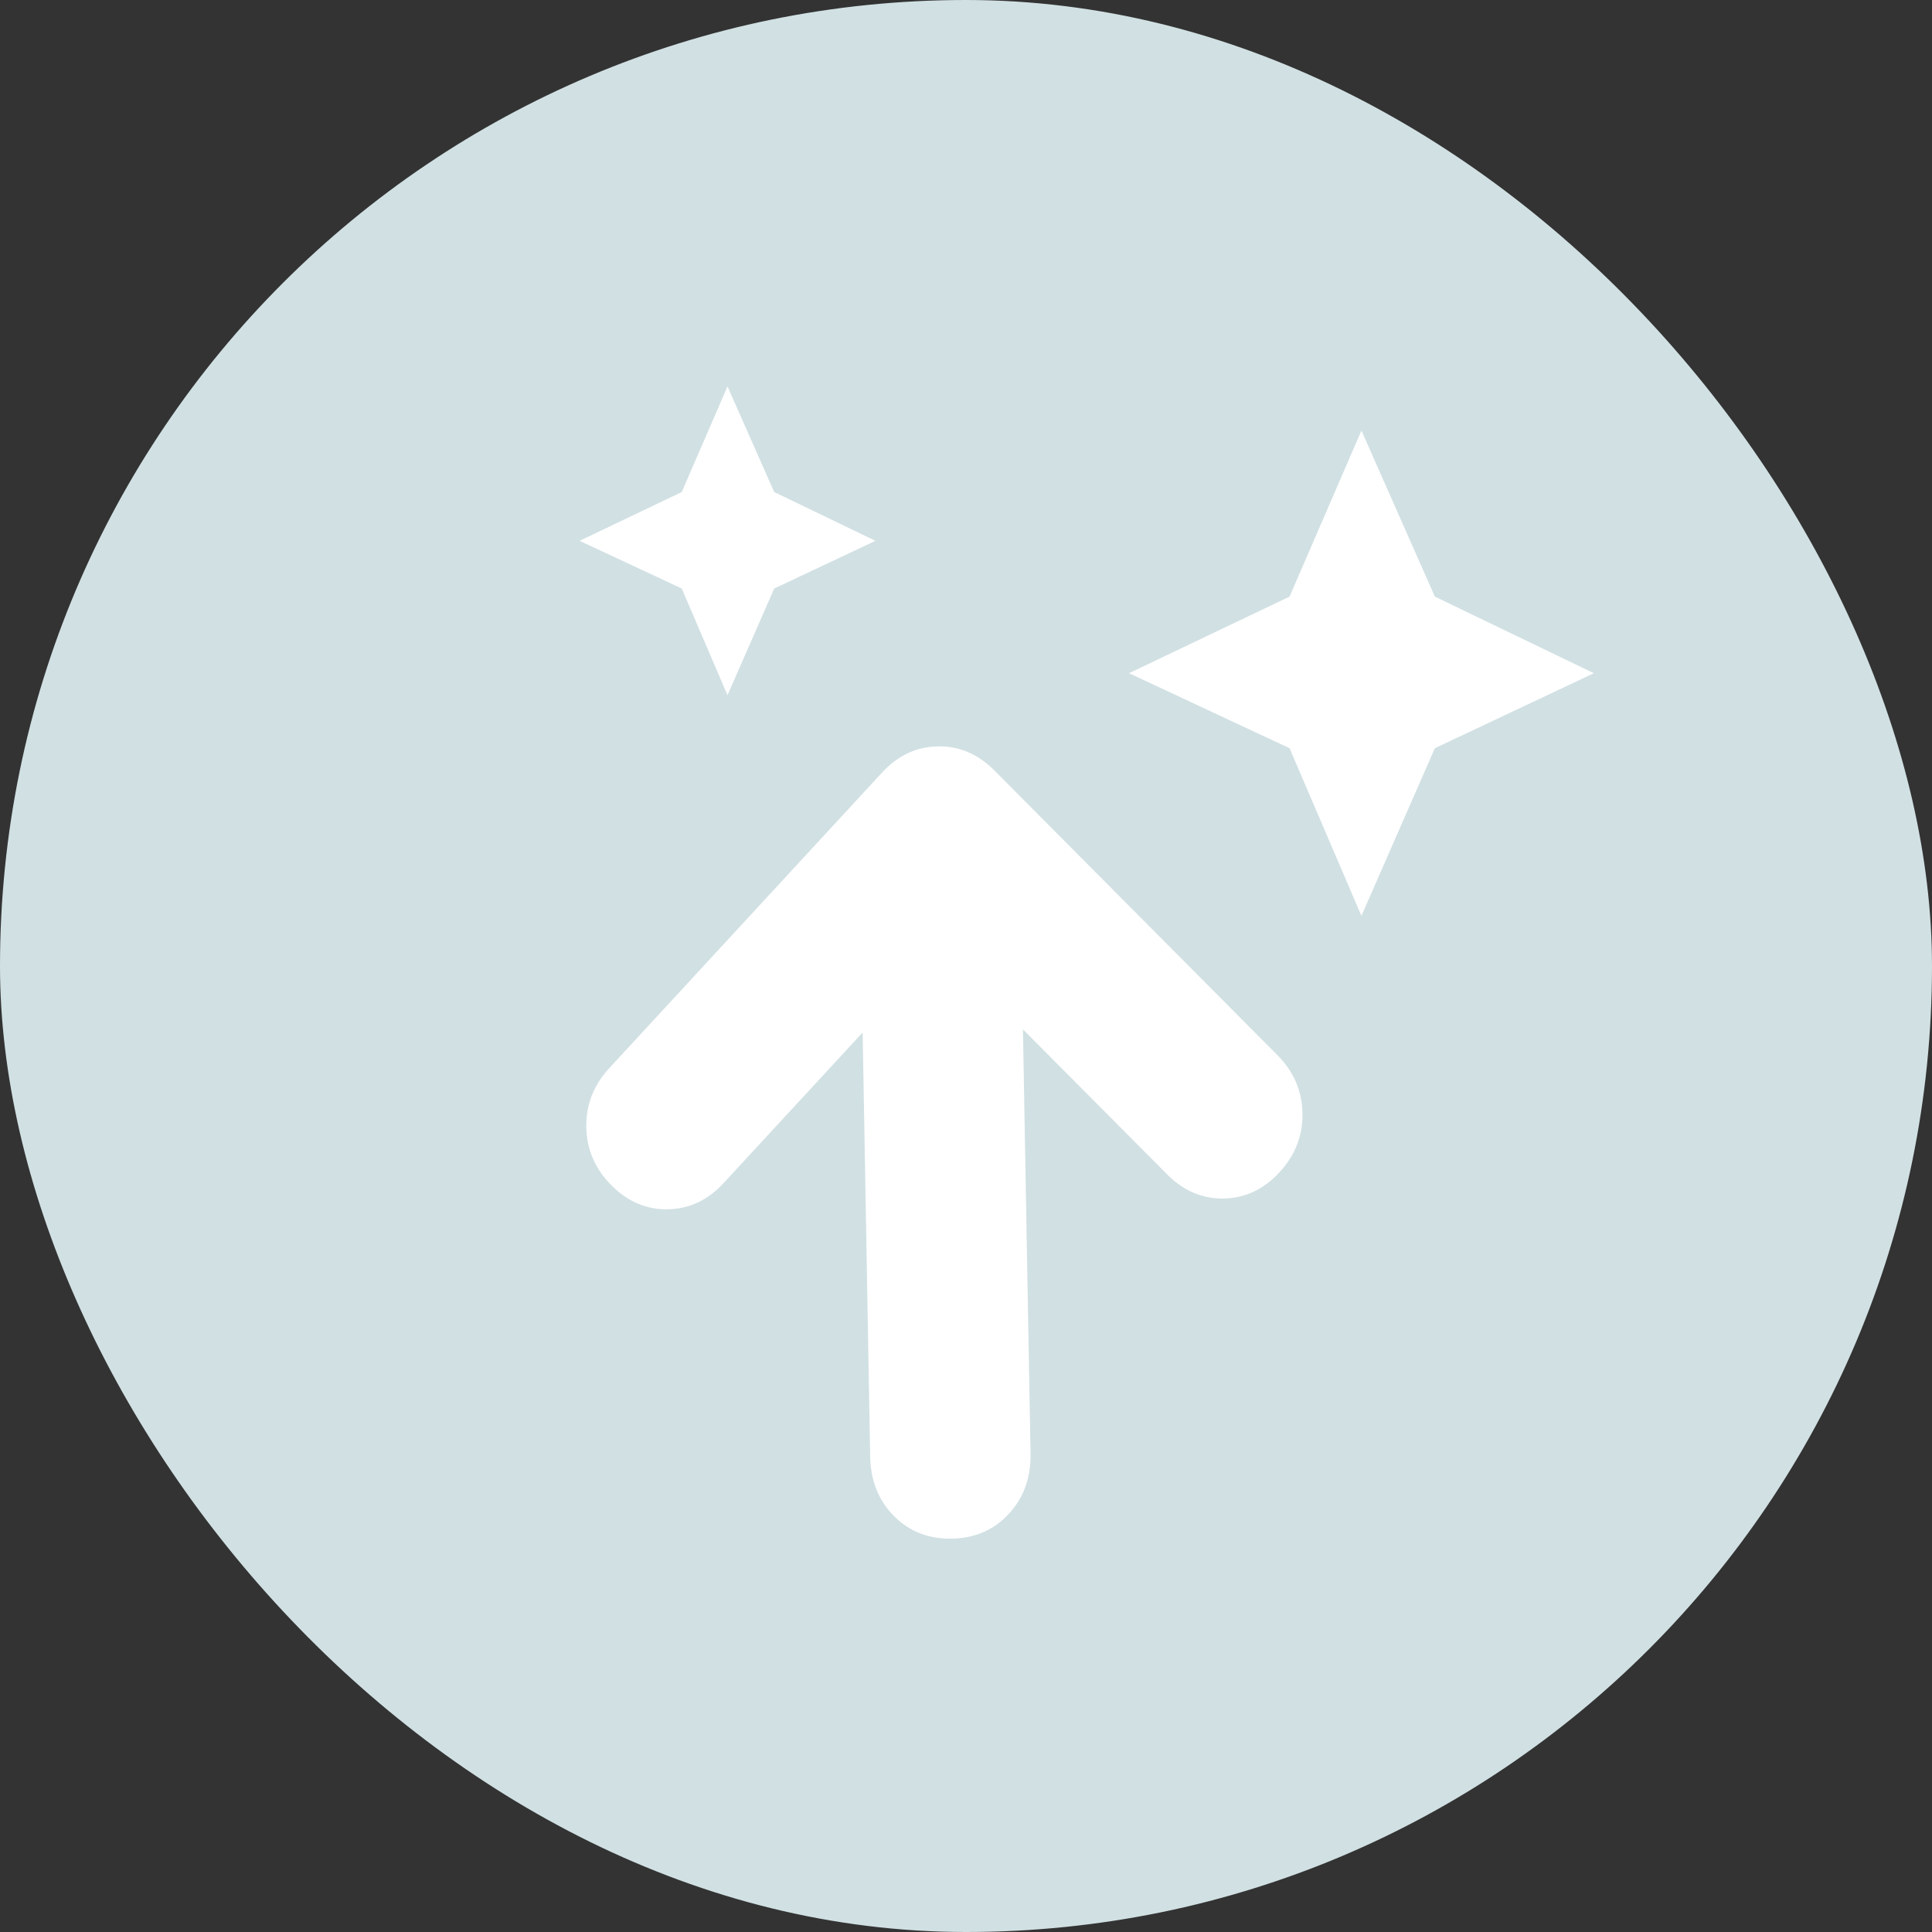 <svg width="40" height="40" viewBox="0 0 40 40" fill="none" xmlns="http://www.w3.org/2000/svg">
<rect x="0" y="0" width="40" height="40" fill="#333333" stroke="none"/>
<g clip-path="url(#clip0_801_96857)">
<rect width="40" height="40" rx="20" fill="#D1E0E3"/>
<path d="M28.187 18.962L26.699 15.491L23.375 13.938L26.699 12.352L28.187 8.914L29.707 12.352L32.999 13.938L29.707 15.491L28.187 18.962Z" fill="white"/>
<path d="M15.062 14.394L14.115 12.185L12 11.197L14.115 10.187L15.062 8L16.029 10.187L18.125 11.197L16.029 12.185L15.062 14.394Z" fill="white"/>
<path d="M21.179 21.312L24.166 24.316C24.504 24.656 24.895 24.822 25.337 24.814C25.78 24.805 26.164 24.624 26.49 24.271C26.816 23.918 26.974 23.511 26.966 23.049C26.958 22.587 26.785 22.185 26.447 21.845L20.586 15.95C20.247 15.61 19.857 15.444 19.415 15.453C18.972 15.462 18.588 15.642 18.262 15.995L12.615 22.114C12.289 22.467 12.13 22.874 12.139 23.336C12.147 23.799 12.32 24.2 12.658 24.54C12.996 24.88 13.387 25.046 13.829 25.037C14.272 25.028 14.656 24.848 14.982 24.494L17.86 21.377L18.016 30.156C18.025 30.656 18.189 31.067 18.509 31.388C18.828 31.709 19.227 31.865 19.707 31.856C20.186 31.847 20.58 31.675 20.887 31.342C21.195 31.009 21.345 30.592 21.336 30.091L21.179 21.312Z" fill="white"/>
</g>
<defs>
<clipPath id="clip0_801_96857">
<rect width="40" height="40" rx="20" fill="white"/>
</clipPath>
</defs>
</svg>

